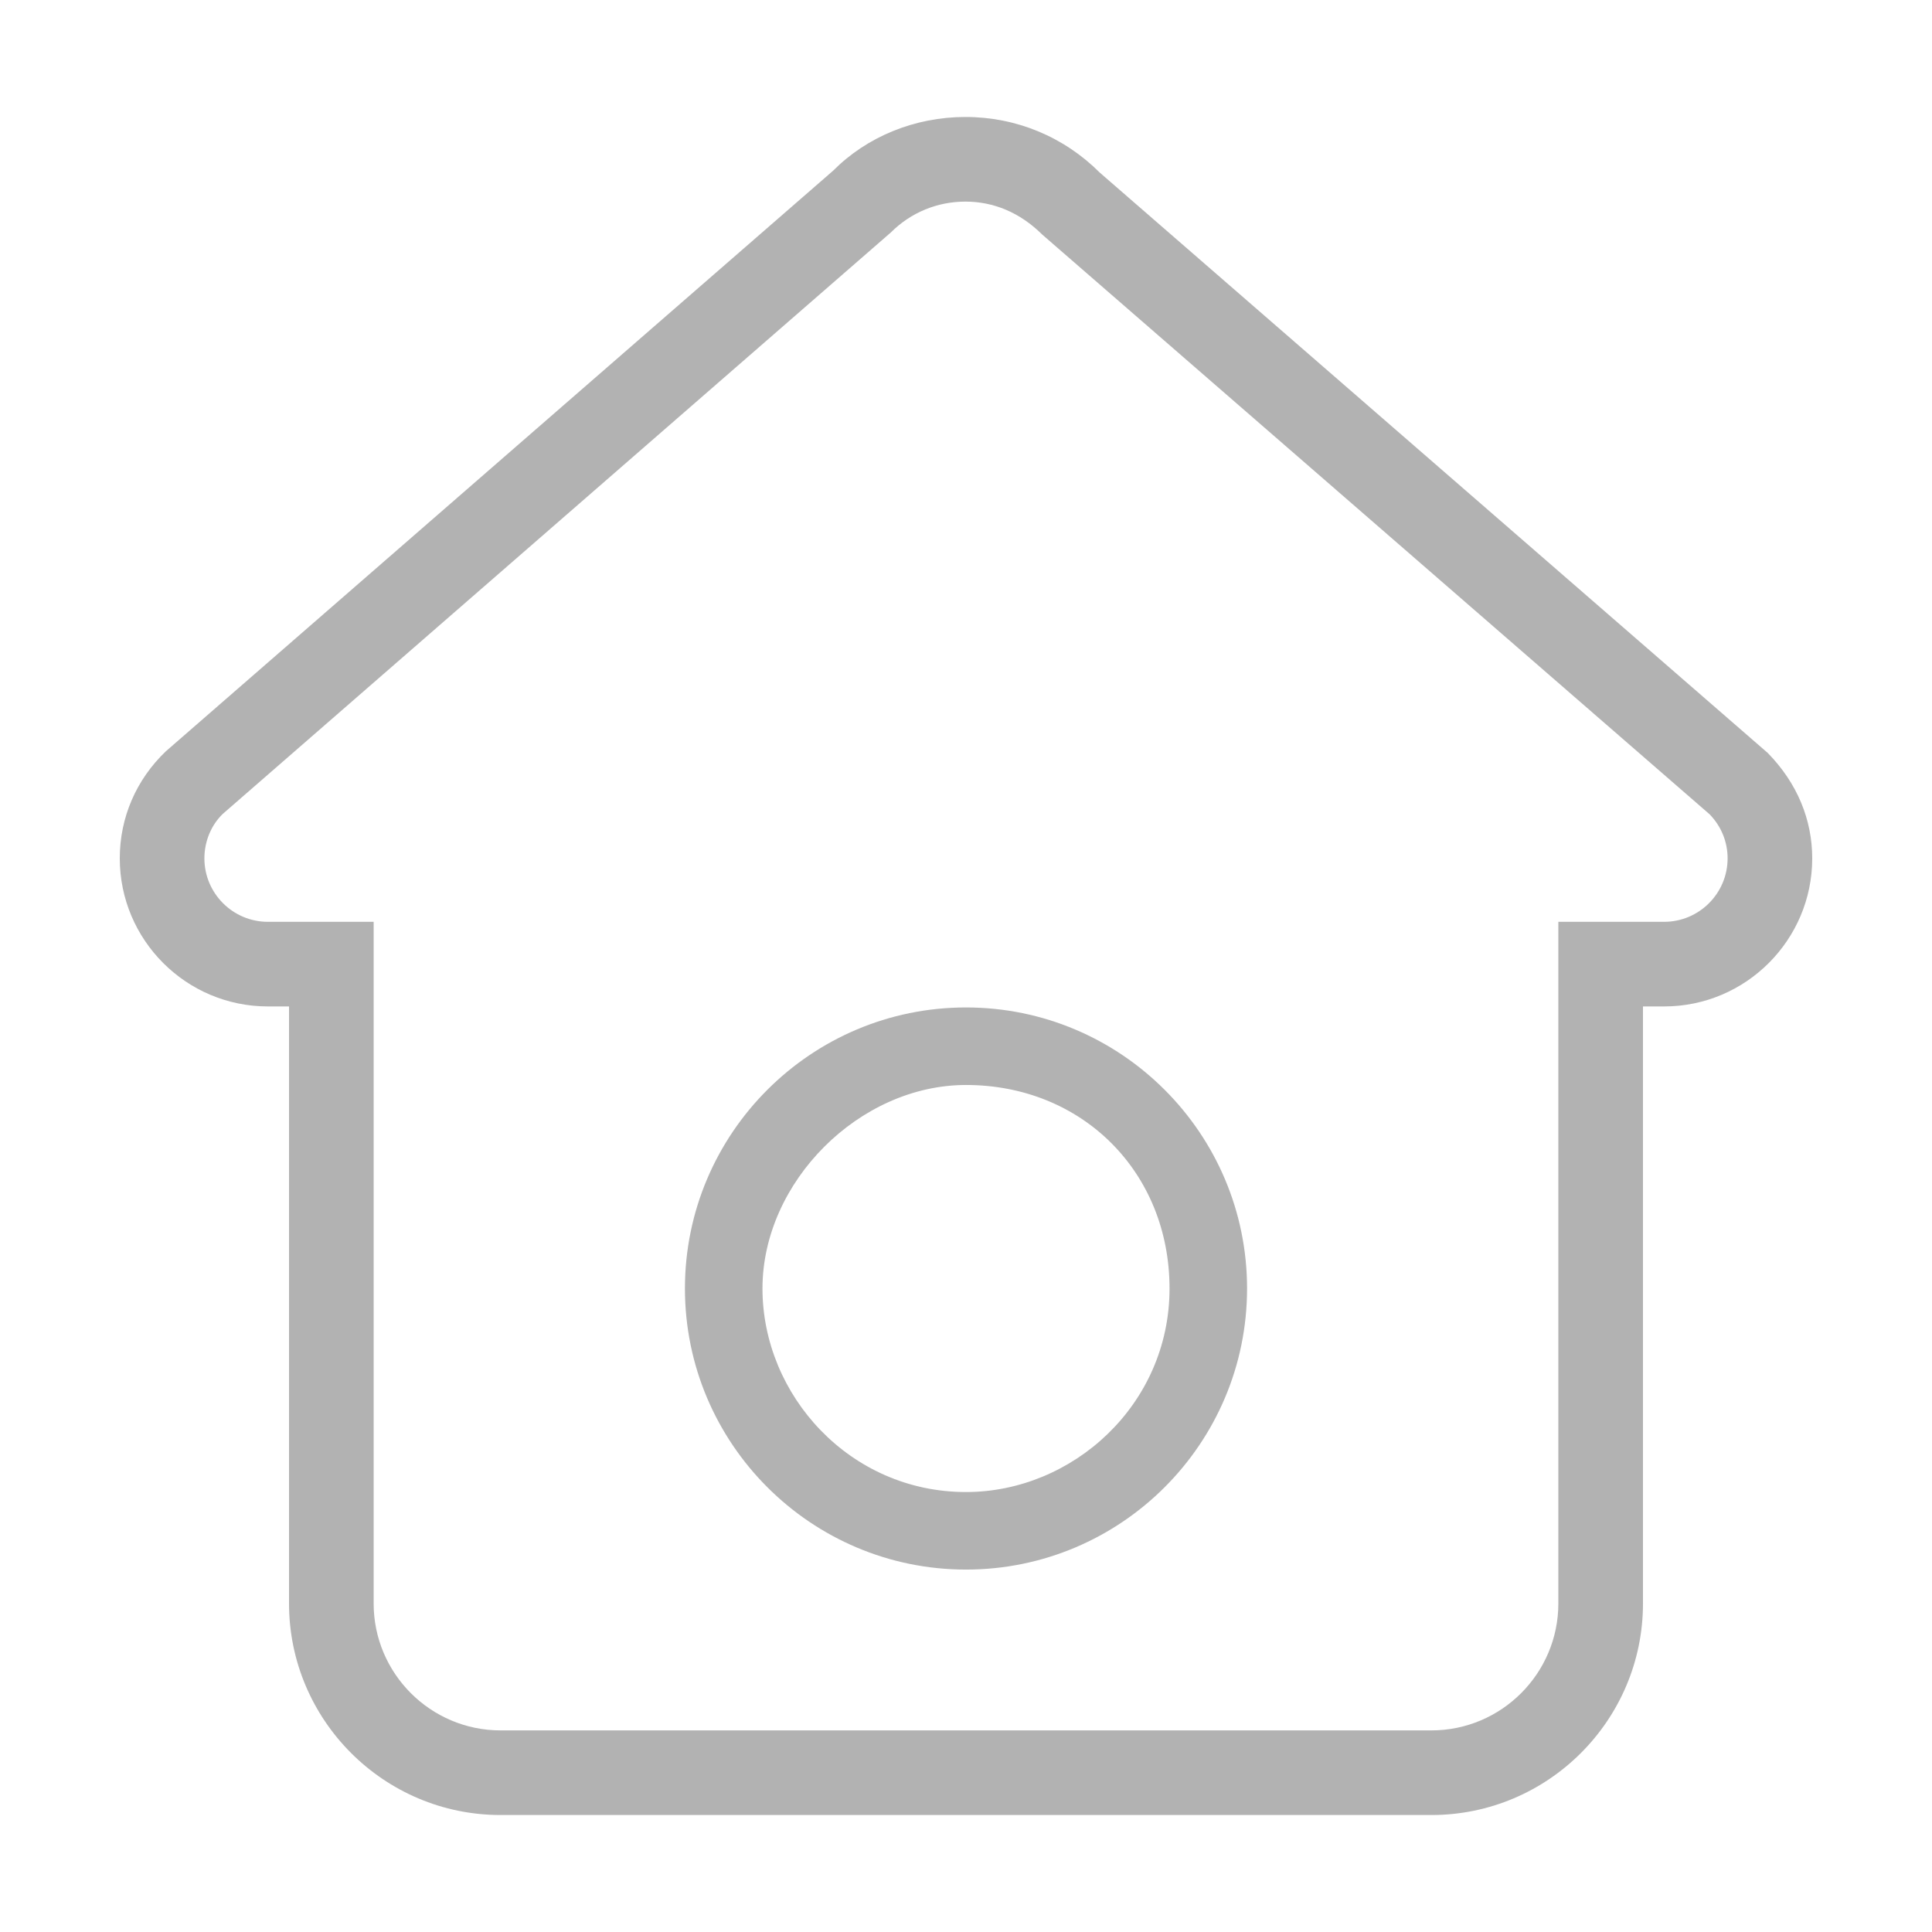 <?xml version="1.0" standalone="no"?><!DOCTYPE svg PUBLIC "-//W3C//DTD SVG 1.1//EN" "http://www.w3.org/Graphics/SVG/1.1/DTD/svg11.dtd"><svg t="1555382229626" class="icon" style="" viewBox="0 0 1024 1024" version="1.1" xmlns="http://www.w3.org/2000/svg" p-id="4873" xmlns:xlink="http://www.w3.org/1999/xlink" width="200" height="200"><defs><style type="text/css">@font-face { font-family: uc-nexus-iconfont; src: url("chrome-extension://pogijhnlcfmcppgimcaccdkmbedjkmhi/res/font_9qmmi8b8jsxxbt9.woff") format("woff"), url("chrome-extension://pogijhnlcfmcppgimcaccdkmbedjkmhi/res/font_9qmmi8b8jsxxbt9.ttf") format("truetype"); }
</style></defs><path d="M936.946 399.082L582.908 91.489C563.896 72.472 538.597 62 511.688 62c-26.914 0-52.208 10.472-70.08 28.436L87.951 398.162c-15.783 15.026-24.467 35.187-24.467 56.784 0 43.276 35.211 78.487 78.492 78.487h11.212v316.438c0 61.829 50.299 112.128 112.129 112.128h493.366c61.829 0 112.128-50.299 112.128-112.128V533.434h11.212c43.283 0 78.492-35.229 78.492-78.487 0-20.429-7.892-39.828-23.571-55.865z m-54.922 89.502h-56.065v361.288c0 37.09-30.179 67.274-67.275 67.274H265.317c-37.096 0-67.275-30.184-67.275-67.274V488.583H141.976c-18.548 0-33.642-15.093-33.642-33.637 0-9.199 3.749-17.831 9.805-23.617L472.173 123.199c10.559-10.541 24.577-16.344 39.515-16.344 14.937 0 28.95 5.803 40.656 17.421l353.789 307.325c6.168 6.347 9.534 14.621 9.534 23.346-0.001 18.544-15.095 33.637-33.643 33.637z" fill="#b2b2b2" p-id="4874"></path><path d="M363.031 682.937c0 82.19 66.779 148.969 148.969 148.969s148.969-66.779 148.969-148.969c0-82.191-66.779-148.969-148.969-148.969s-148.969 66.779-148.969 148.969z m256.844 0c0 61.642-51.369 107.873-107.874 107.873-61.642 0-107.874-51.369-107.874-107.873 0-56.506 51.368-107.874 107.874-107.874 61.644 0 107.874 46.233 107.874 107.874z" fill="#b2b2b2" p-id="4875"></path></svg>